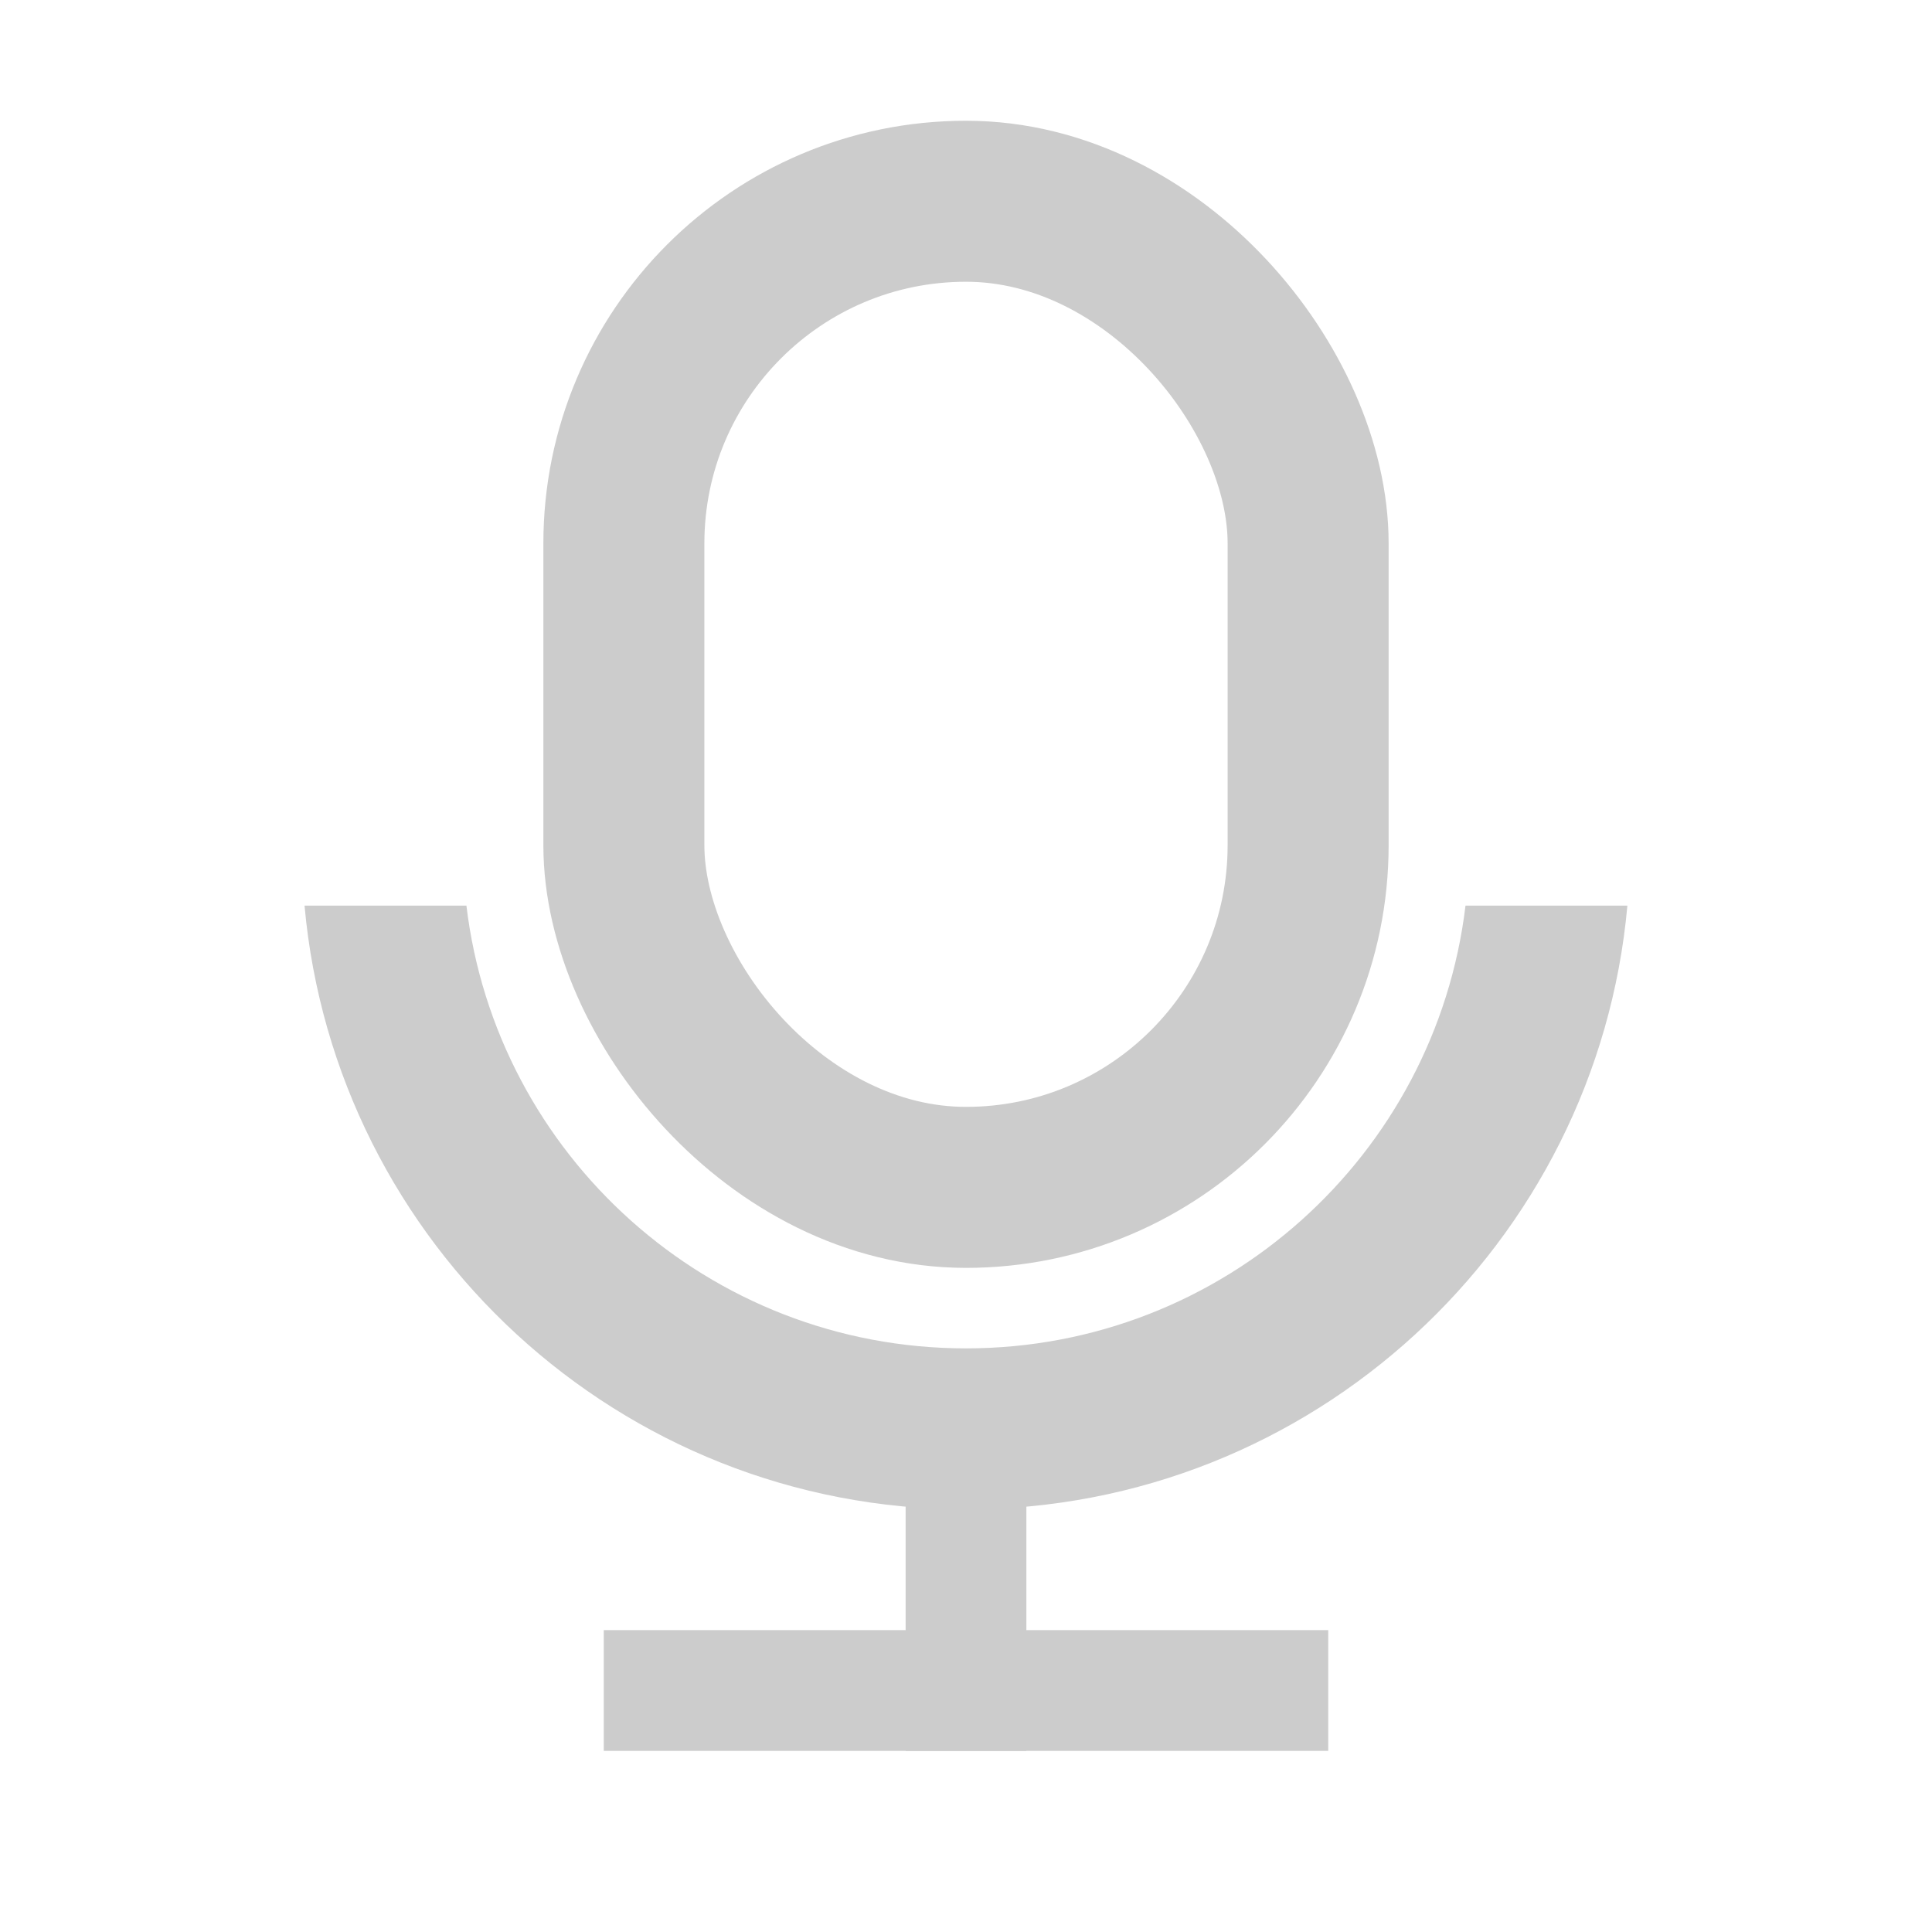 <svg width="24" height="24" viewBox="0 0 24 24" fill="none" xmlns="http://www.w3.org/2000/svg">
<g opacity="0.5">
<path d="M16.5 21.75H7.5V20.25H16.5V21.75Z" fill="#999999"/>
<path d="M11.25 21.75L11.25 18L12.75 18L12.75 21.75L11.25 21.75Z" fill="#999999"/>
<rect x="7.75" y="2.5" width="8.5" height="12.25" rx="4.25" stroke="#999999" stroke-width="2"/>
<path fill-rule="evenodd" clip-rule="evenodd" d="M5.794 11.25C6.165 14.348 8.802 16.75 12 16.75C15.197 16.75 17.834 14.348 18.205 11.25H20.216C19.837 15.455 16.303 18.75 12 18.75C7.696 18.75 4.162 15.455 3.783 11.25H5.794ZM11.953 0H12.047C12.031 4.39077e-05 12.015 0 12 0C11.984 0 11.968 4.39077e-05 11.953 0Z" fill="#999999"/>
</g>
</svg>
